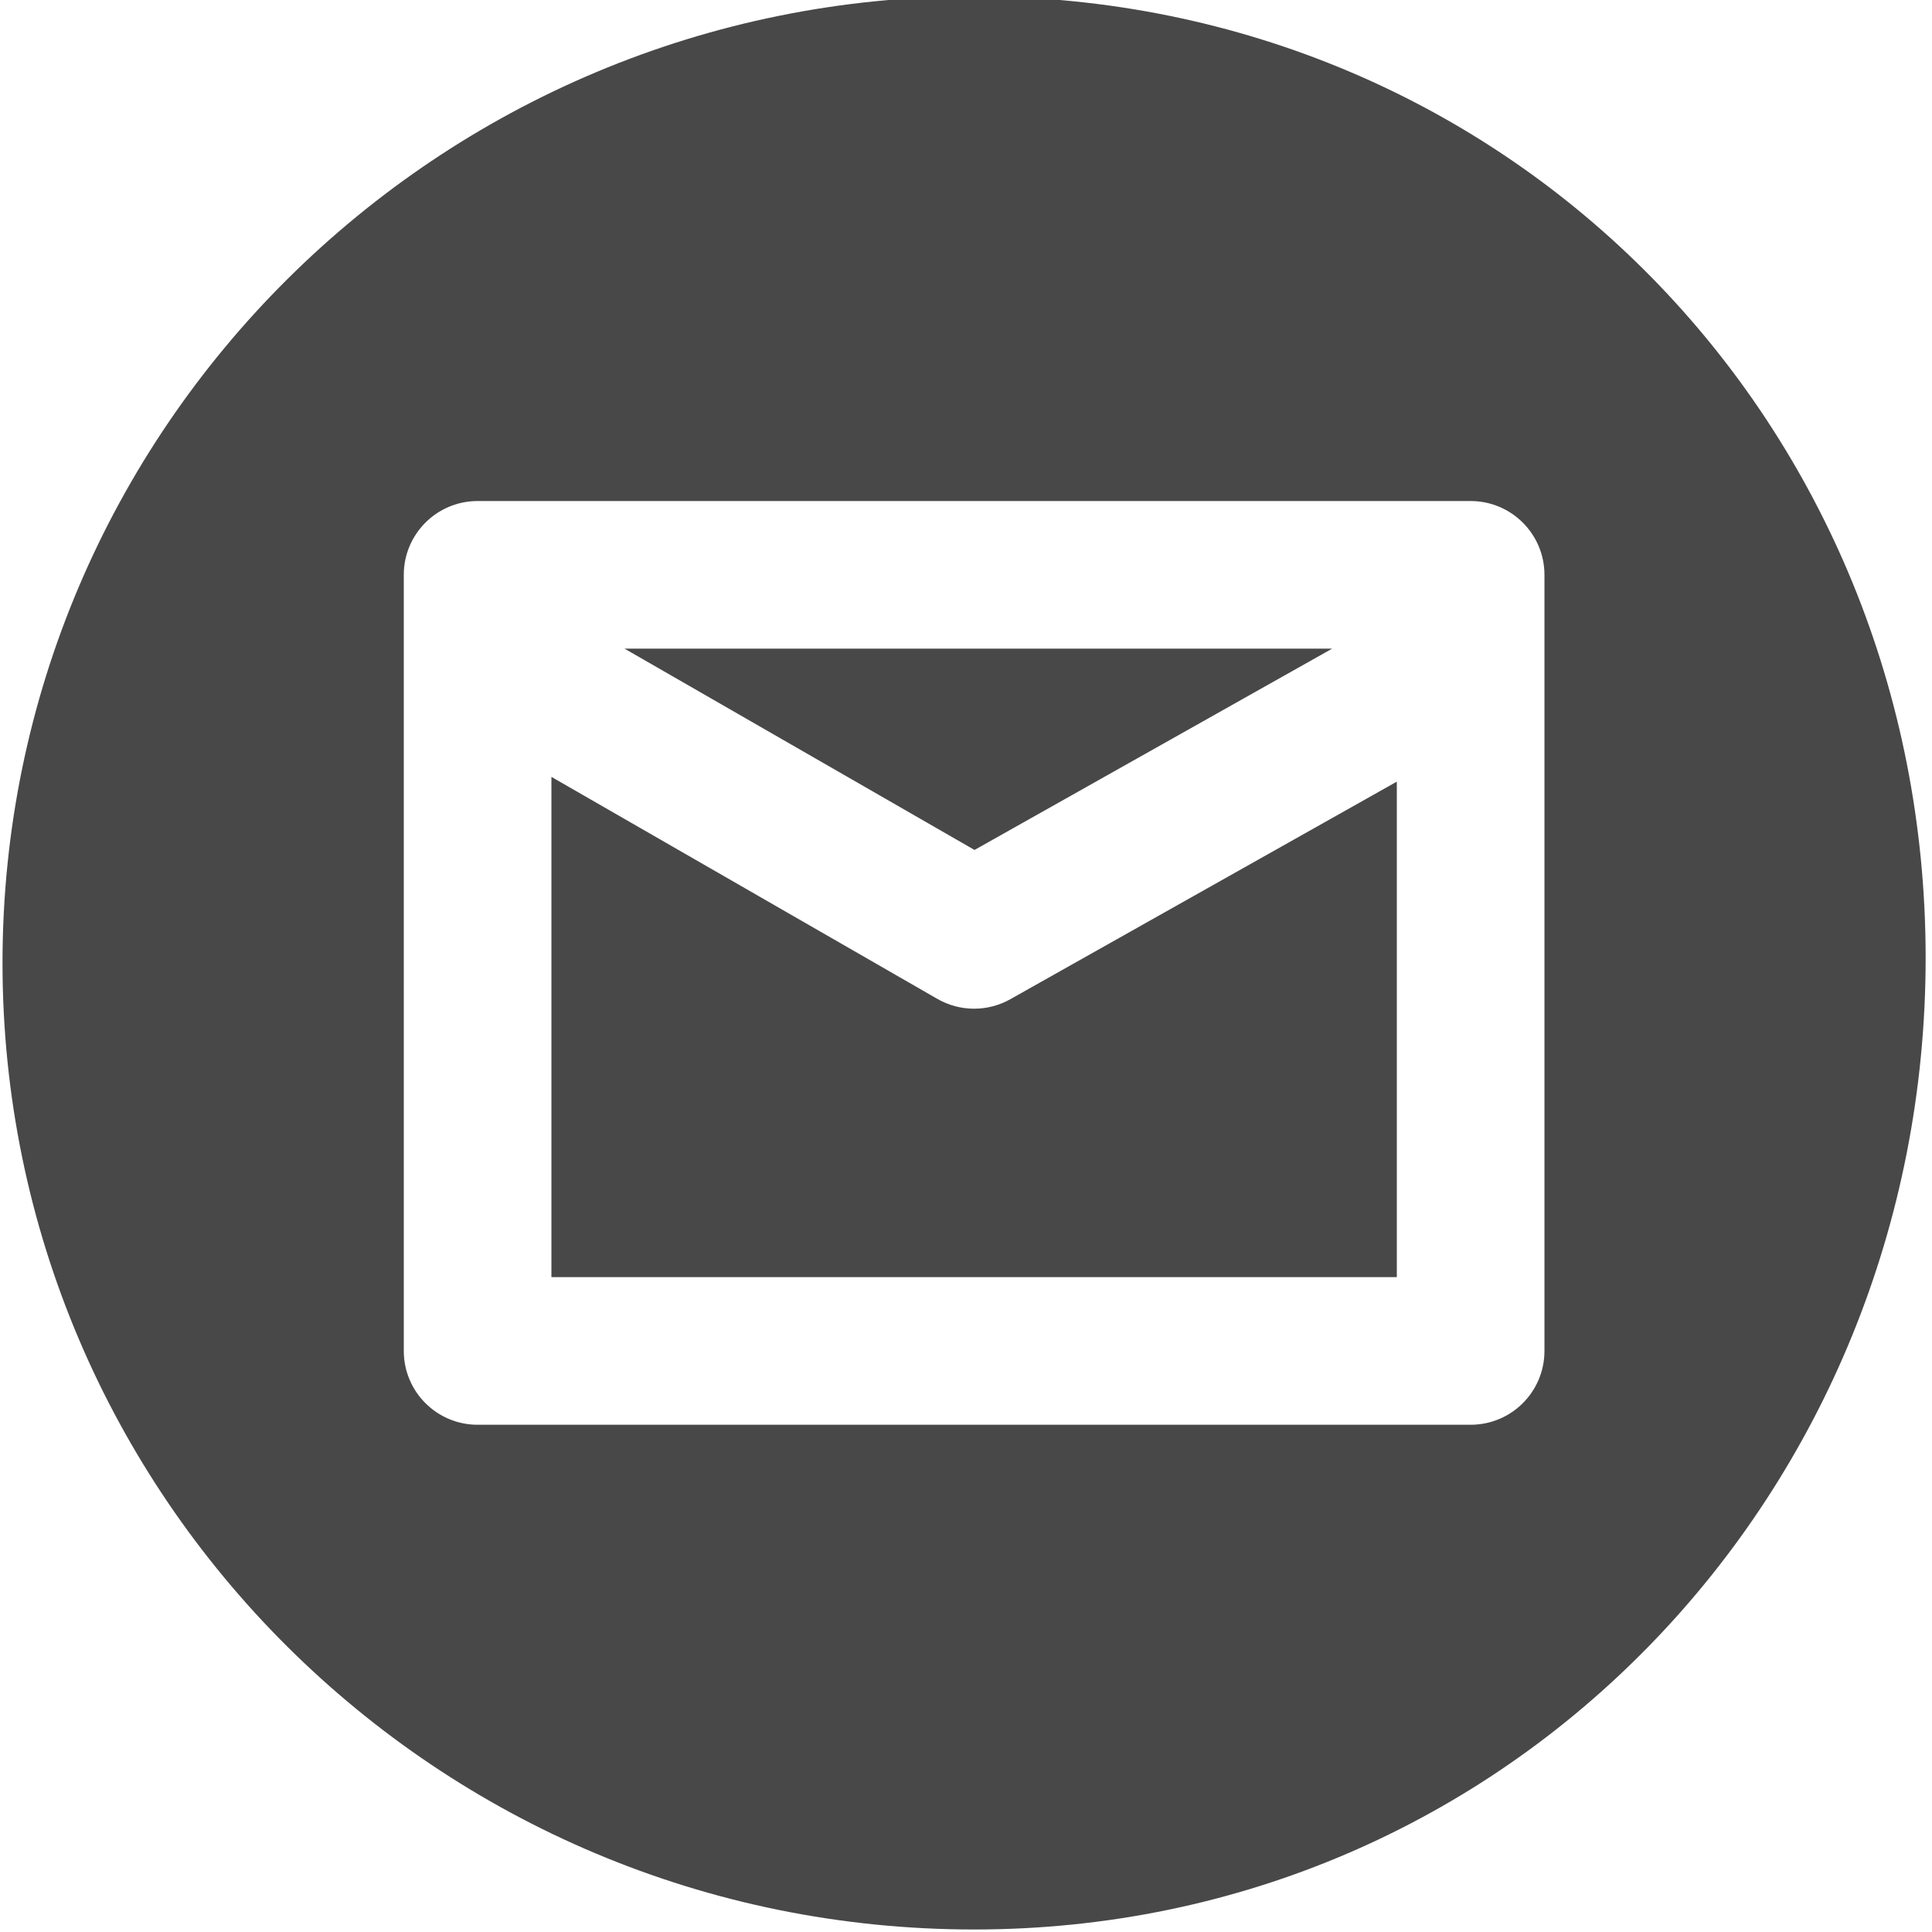 <?xml version="1.0" encoding="UTF-8" standalone="no"?>
<!-- Generator: Adobe Illustrator 18.0.0, SVG Export Plug-In . SVG Version: 6.00 Build 0)  -->

<svg
   xmlns:dc="http://purl.org/dc/elements/1.1/"
   xmlns:cc="http://creativecommons.org/ns#"
   xmlns:rdf="http://www.w3.org/1999/02/22-rdf-syntax-ns#"
   xmlns:svg="http://www.w3.org/2000/svg"
   xmlns="http://www.w3.org/2000/svg"
   xmlns:sodipodi="http://sodipodi.sourceforge.net/DTD/sodipodi-0.dtd"
   xmlns:inkscape="http://www.inkscape.org/namespaces/inkscape"
   version="1.1"
   id="Capa_1"
   x="0px"
   y="0px"
   viewBox="0 0 392.619 392.619"
   style="enable-background:new 0 0 392.619 392.619;"
   xml:space="preserve"
   sodipodi:docname="mailLogo.svg"
   inkscape:version="0.92.4 (5da689c313, 2019-01-14)"><defs
   id="defs41" /><sodipodi:namedview
   pagecolor="#ffffff"
   bordercolor="#666666"
   borderopacity="1"
   objecttolerance="10"
   gridtolerance="10"
   guidetolerance="10"
   inkscape:pageopacity="0"
   inkscape:pageshadow="2"
   inkscape:window-width="1027"
   inkscape:window-height="721"
   id="namedview39"
   showgrid="false"
   inkscape:zoom="0.98"
   inkscape:cx="191.97821"
   inkscape:cy="227.14398"
   inkscape:window-x="128"
   inkscape:window-y="128"
   inkscape:window-maximized="0"
   inkscape:current-layer="g6" />
<g
   inkscape:groupmode="layer"
   id="layer2"
   inkscape:label="Layer 2"
   style="display:inline"><g
     transform="translate(247.449,-88.265)"
     id="g6"
     style="display:inline;fill:#f0f0f0;fill-opacity:1"><path
       style="opacity:1;fill:#484848;fill-opacity:1;stroke:none;stroke-width:15.317;stroke-miterlimit:4;stroke-dasharray:none;stroke-dashoffset:0;stroke-opacity:1"
       d="M 197.959,-0.748 C 88.911,-0.748 0.51,87.195 0.51,195.68 0.509,304.165 88.91,392.11 197.959,392.109 307.008,392.11 391.327,303.144 391.327,194.659 391.326,86.175 307.007,-0.748 197.959,-0.748 Z M 97.057,101.82 H 298.863 c 8.284,0 15,6.716 15,15 v 16.117 0.037 141.564 c 0,8.284 -6.716,15 -15,15 H 97.057 c -8.284,0 -15,-6.716 -15,-15 V 116.82 c 0,-8.284 6.716,-15 15,-15 z m 29.867,30 71.115,40.908 72.674,-40.908 z m -14.867,26.057 V 259.539 H 283.861 V 158.844 l -78.545,44.215 c -2.284,1.286 -4.821,1.928 -7.357,1.928 -2.583,0 -5.165,-0.666 -7.479,-1.998 z"
       transform="translate(-247.449,88.265)"
       id="path4534"
       inkscape:connector-curvature="0"
       sodipodi:nodetypes="cccccsssccsssssscccccccccscc" /></g></g><g
   inkscape:groupmode="layer"
   id="layer1"
   inkscape:label="Layer 1"
   style="display:none" />
<g
   id="g8">
</g>
<g
   id="g10">
</g>
<g
   id="g12">
</g>
<g
   id="g14">
</g>
<g
   id="g16">
</g>
<g
   id="g18">
</g>
<g
   id="g20">
</g>
<g
   id="g22">
</g>
<g
   id="g24">
</g>
<g
   id="g26">
</g>
<g
   id="g28">
</g>
<g
   id="g30">
</g>
<g
   id="g32">
</g>
<g
   id="g34">
</g>
<g
   id="g36">
</g>
</svg>